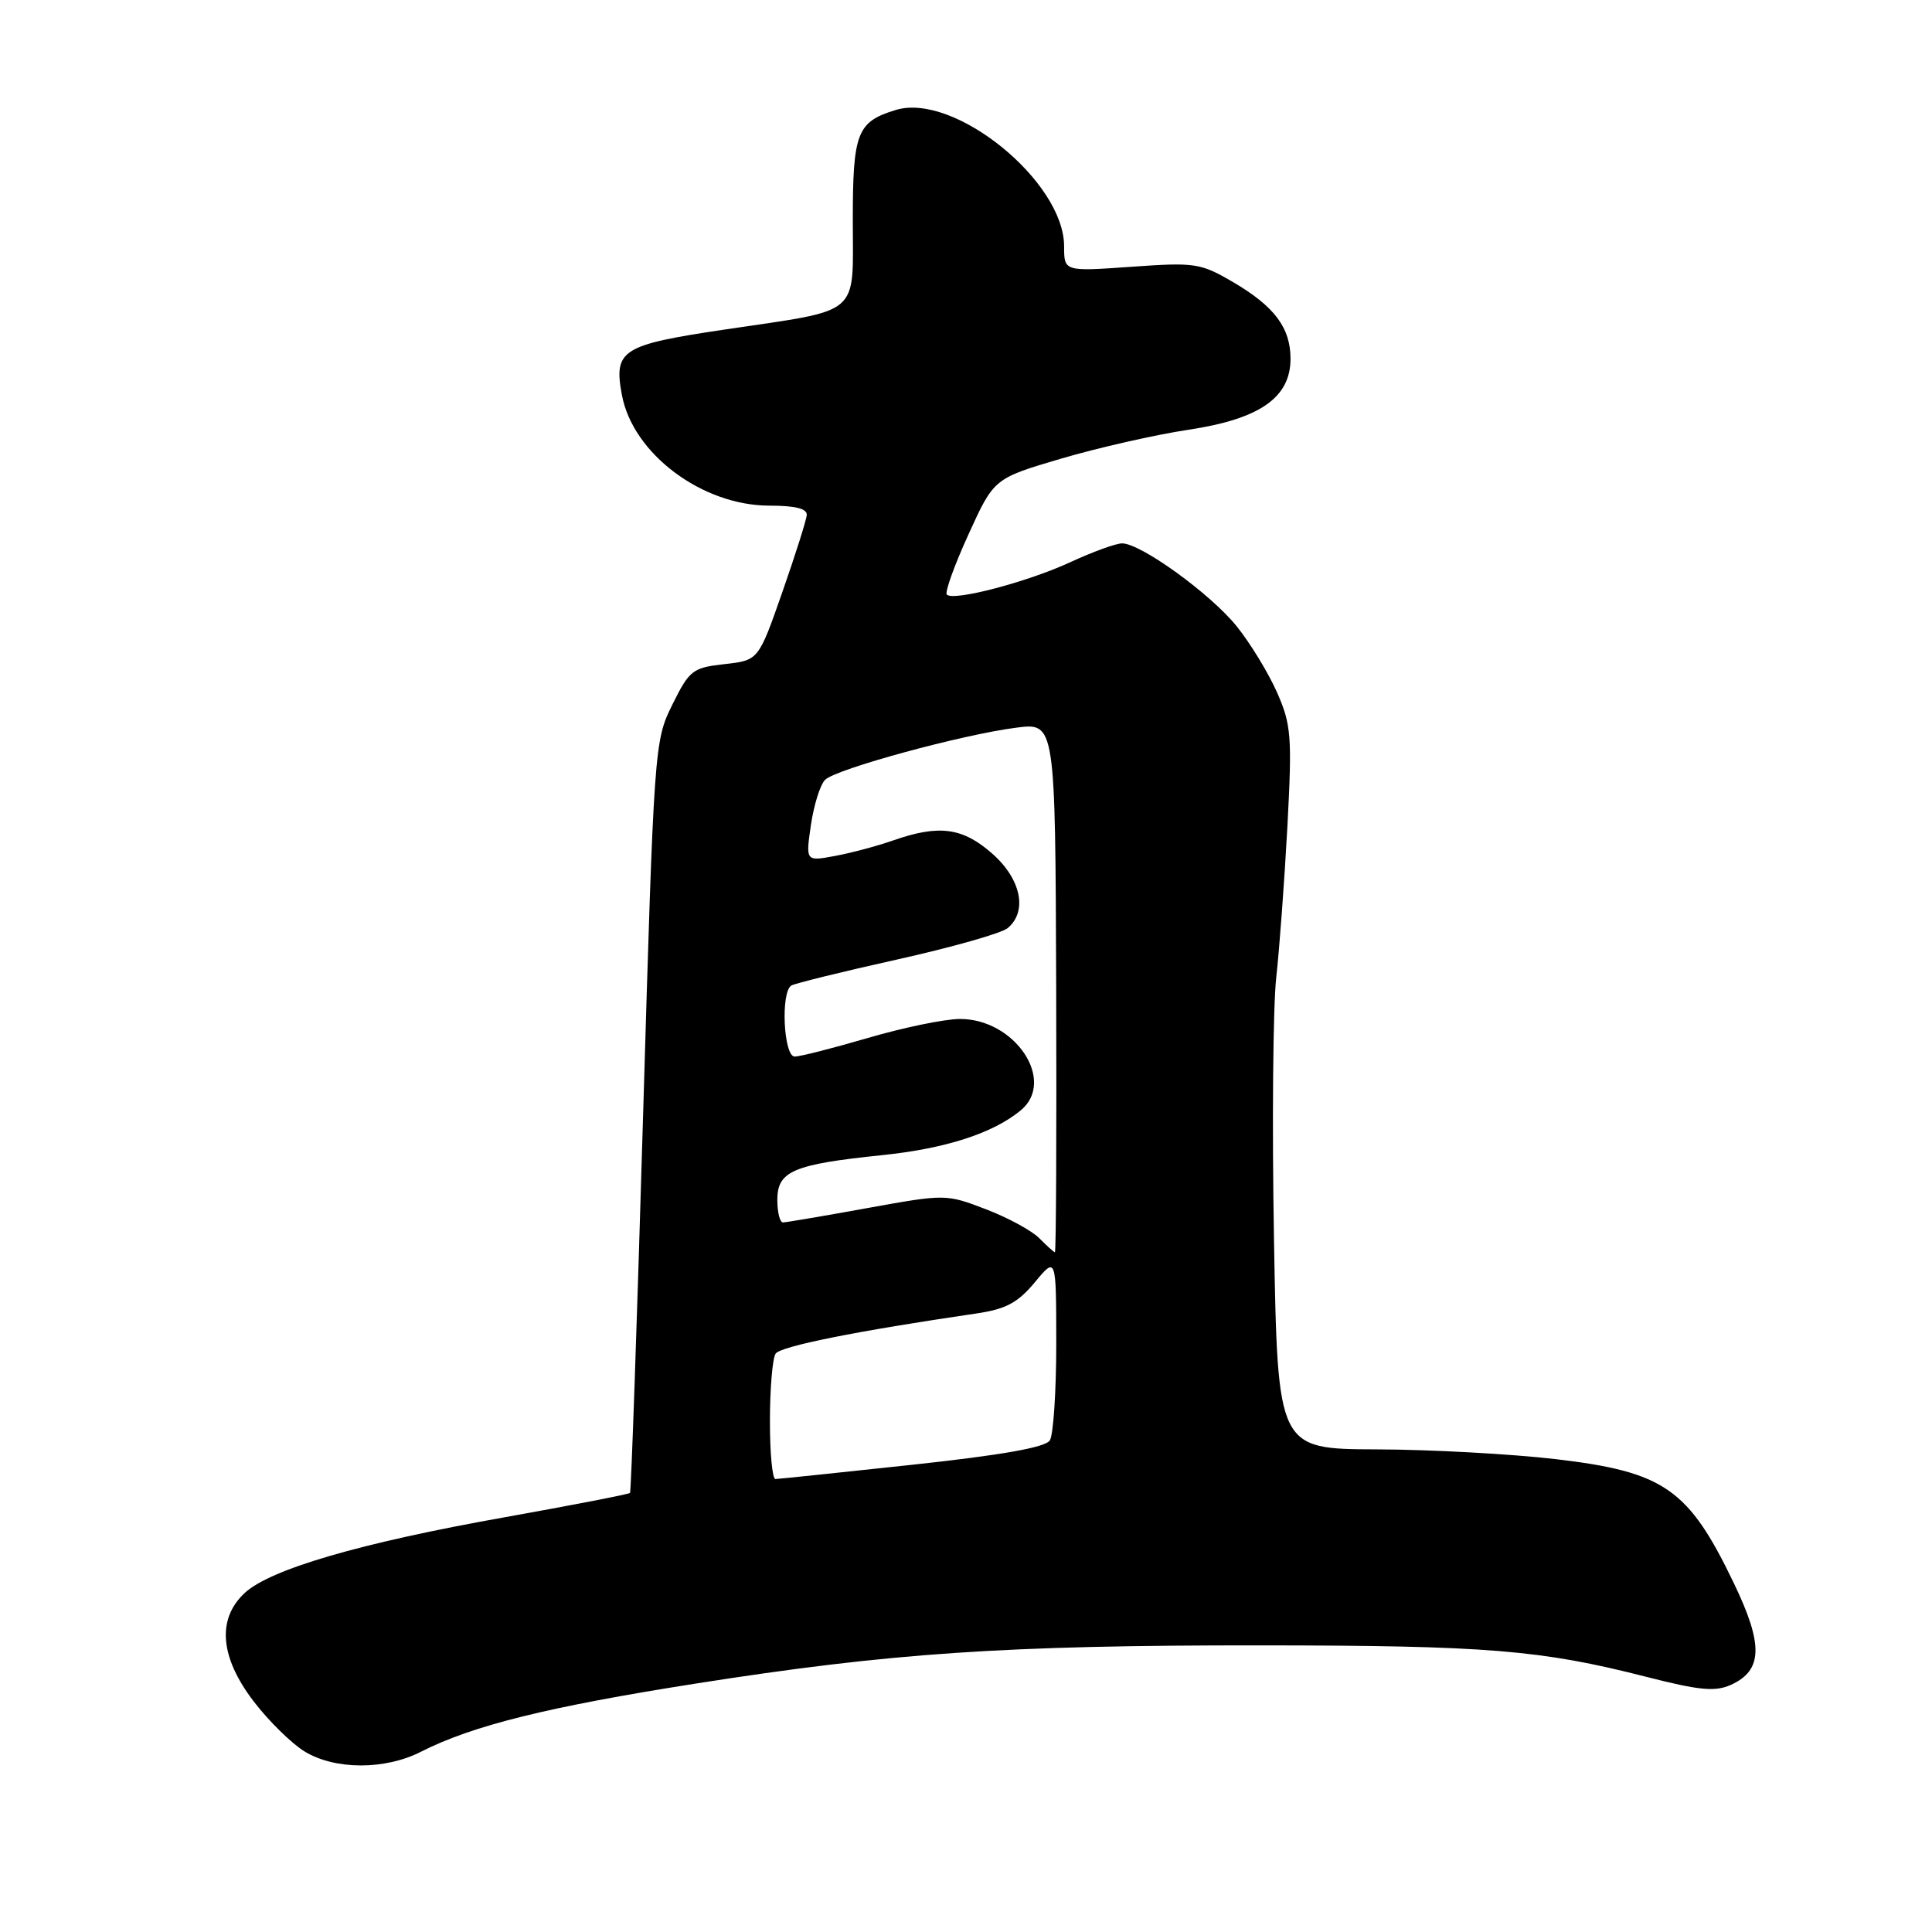 <?xml version="1.0" encoding="UTF-8" standalone="no"?>
<!DOCTYPE svg PUBLIC "-//W3C//DTD SVG 1.1//EN" "http://www.w3.org/Graphics/SVG/1.1/DTD/svg11.dtd" >
<svg xmlns="http://www.w3.org/2000/svg" xmlns:xlink="http://www.w3.org/1999/xlink" version="1.1" viewBox="0 0 256 256">
 <g >
 <path fill="currentColor"
d=" M 55.79 232.11 C 62.61 228.64 72.62 226.16 92.14 223.09 C 118.03 219.02 133.09 218.00 167.00 218.02 C 197.09 218.04 204.18 218.62 218.15 222.19 C 225.22 224.00 227.28 224.19 229.38 223.24 C 233.58 221.32 233.67 217.92 229.73 209.75 C 223.73 197.26 220.52 195.03 206.11 193.34 C 200.27 192.66 189.60 192.07 182.40 192.05 C 169.30 192.00 169.30 192.00 168.81 164.25 C 168.54 148.99 168.68 133.35 169.11 129.50 C 169.54 125.65 170.20 116.63 170.59 109.46 C 171.22 97.56 171.10 96.02 169.21 91.74 C 168.07 89.16 165.67 85.23 163.88 83.00 C 160.42 78.70 151.17 72.00 148.68 72.00 C 147.87 72.00 144.79 73.12 141.85 74.48 C 136.21 77.10 126.36 79.69 125.46 78.79 C 125.17 78.50 126.45 74.92 128.32 70.83 C 131.70 63.40 131.70 63.40 140.60 60.77 C 145.50 59.33 153.10 57.60 157.50 56.94 C 166.93 55.52 171.00 52.68 171.00 47.54 C 171.00 43.43 168.87 40.59 163.37 37.37 C 159.08 34.86 158.34 34.75 149.92 35.35 C 141.00 35.98 141.00 35.98 141.00 32.64 C 141.00 24.03 126.43 12.21 118.70 14.57 C 113.56 16.13 113.00 17.57 113.00 29.18 C 113.00 42.08 114.34 40.94 96.00 43.67 C 82.34 45.70 81.29 46.38 82.41 52.36 C 83.87 60.13 93.04 67.00 101.96 67.00 C 105.38 67.00 106.97 67.40 106.90 68.25 C 106.84 68.94 105.38 73.55 103.65 78.50 C 100.50 87.50 100.50 87.50 96.00 88.00 C 91.78 88.47 91.35 88.80 89.09 93.37 C 86.70 98.18 86.66 98.83 85.21 147.87 C 84.41 175.17 83.63 197.64 83.48 197.82 C 83.32 197.99 75.84 199.44 66.85 201.05 C 47.72 204.45 35.75 207.95 32.40 211.10 C 28.72 214.55 29.15 219.60 33.61 225.44 C 35.59 228.03 38.63 231.02 40.36 232.08 C 44.38 234.53 51.01 234.55 55.79 232.11 Z  M 102.02 188.25 C 102.02 183.99 102.36 179.99 102.77 179.37 C 103.41 178.39 113.47 176.37 129.39 174.04 C 133.28 173.47 134.87 172.62 137.12 169.91 C 139.95 166.50 139.95 166.50 139.96 178.00 C 139.96 184.32 139.58 190.11 139.11 190.86 C 138.52 191.79 132.74 192.81 120.87 194.09 C 111.32 195.12 103.16 195.97 102.75 195.98 C 102.34 195.99 102.01 192.51 102.02 188.25 Z  M 137.70 164.06 C 136.71 163.06 133.52 161.33 130.61 160.22 C 125.36 158.21 125.26 158.21 114.91 160.08 C 109.19 161.12 104.16 161.97 103.75 161.98 C 103.34 161.99 103.00 160.64 103.00 158.98 C 103.00 155.18 105.10 154.28 116.91 153.06 C 125.28 152.20 131.59 150.16 135.25 147.13 C 139.99 143.22 134.49 134.98 127.17 135.02 C 125.15 135.03 119.70 136.16 115.05 137.52 C 110.40 138.88 106.02 140.00 105.30 140.00 C 103.83 140.00 103.42 131.48 104.85 130.59 C 105.31 130.31 111.62 128.75 118.87 127.14 C 126.11 125.53 132.71 123.66 133.52 122.98 C 136.19 120.76 135.30 116.47 131.47 113.10 C 127.54 109.65 124.43 109.24 118.38 111.35 C 116.24 112.10 112.76 113.03 110.63 113.42 C 106.75 114.14 106.75 114.14 107.45 109.32 C 107.84 106.67 108.68 103.97 109.33 103.33 C 110.75 101.90 127.52 97.33 134.67 96.42 C 139.83 95.76 139.83 95.76 139.95 130.88 C 140.01 150.20 139.94 165.97 139.78 165.94 C 139.63 165.91 138.69 165.06 137.70 164.06 Z "/>
</g>
</svg>